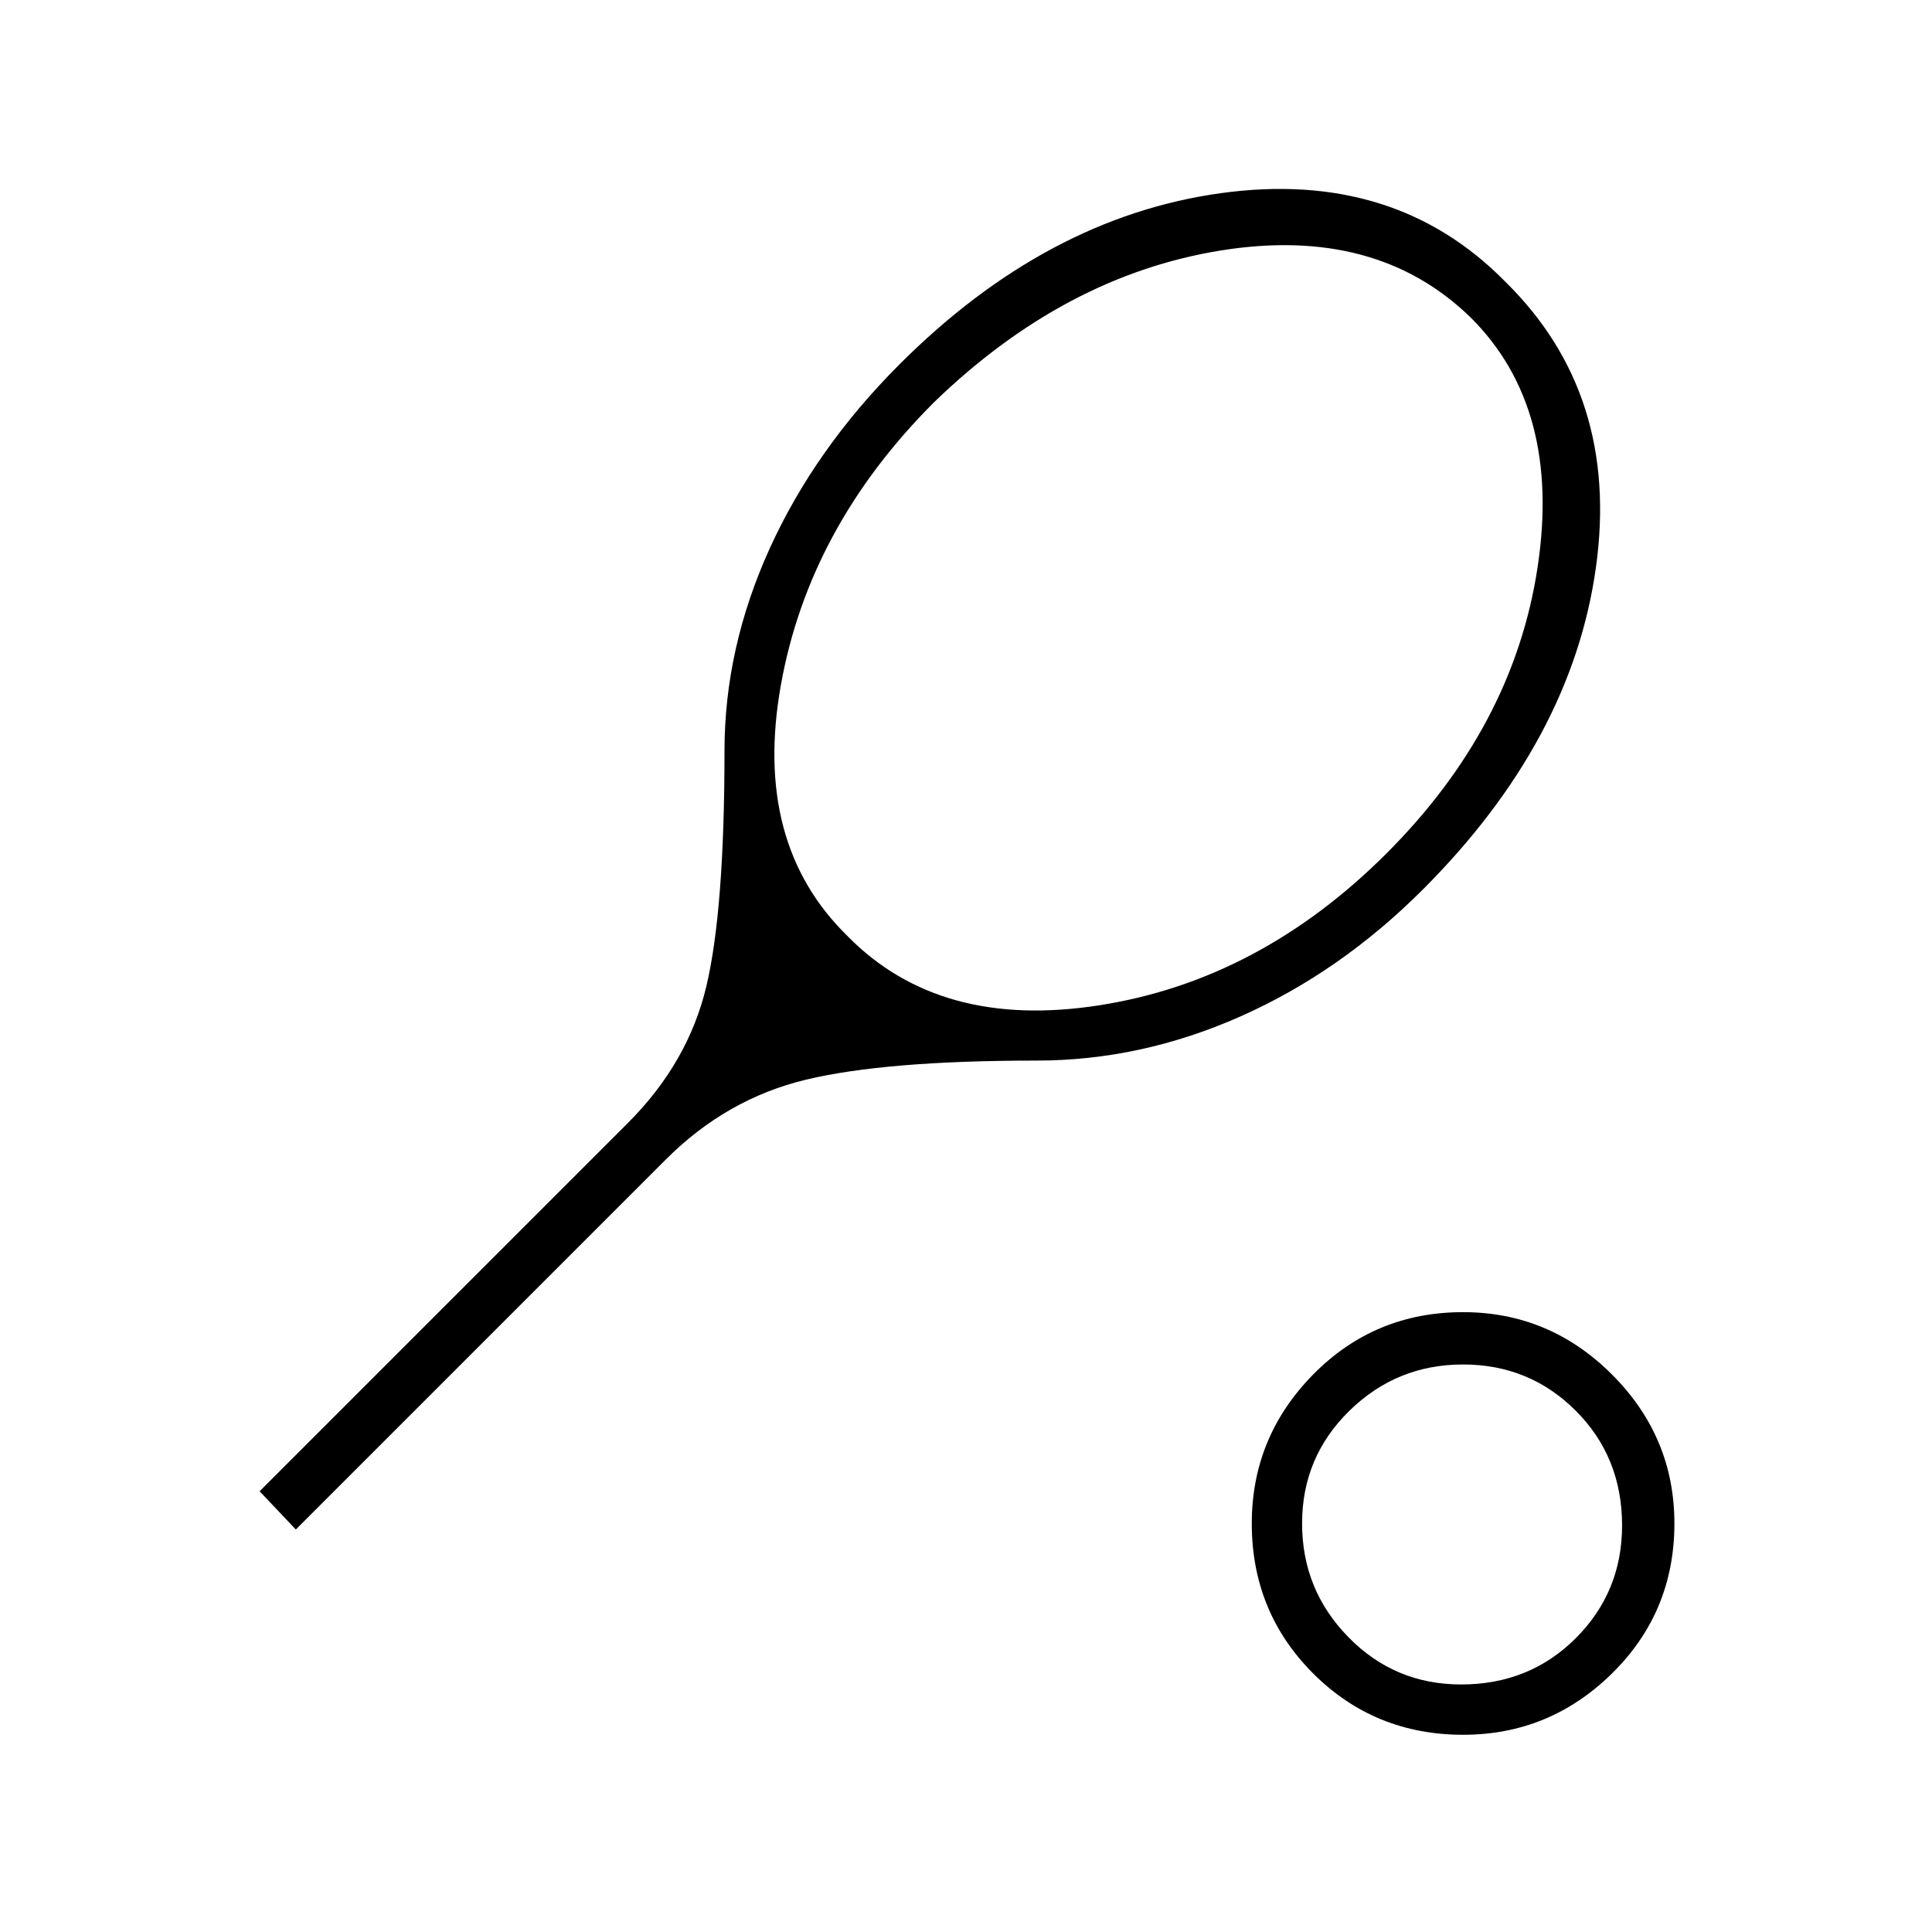 <svg xmlns="http://www.w3.org/2000/svg" height="24" width="24"><path d="m3.675 19-.45-.475L7.8 13.95q.75-.75.975-1.7Q9 11.3 9 9.325q0-1.275.562-2.513.563-1.237 1.613-2.287Q13 2.7 15.162 2.4q2.163-.3 3.538 1.1 1.425 1.4 1.125 3.55-.3 2.15-2.15 4-1.025 1.025-2.262 1.575-1.238.55-2.538.55-1.875 0-2.863.237-.987.238-1.737.988Zm6.85-7.375q1.15 1.175 3.138.862 1.987-.312 3.562-1.887Q18.8 9.025 19.1 7.05q.3-1.975-.825-3.1-1.175-1.15-3.112-.838Q13.225 3.425 11.6 5q-1.55 1.55-1.9 3.512-.35 1.963.825 3.113Zm7.65 9.925q-1.1 0-1.863-.762-.762-.763-.762-1.863 0-1.075.762-1.85.763-.775 1.863-.775 1.075 0 1.85.775.775.775.775 1.85 0 1.1-.775 1.863-.775.762-1.85.762Zm-.025-.625q.85 0 1.425-.575.575-.575.575-1.4 0-.85-.575-1.425-.575-.575-1.4-.575t-1.412.575q-.588.575-.588 1.4t.575 1.412q.575.588 1.4.588Zm.025-2Z"/></svg>